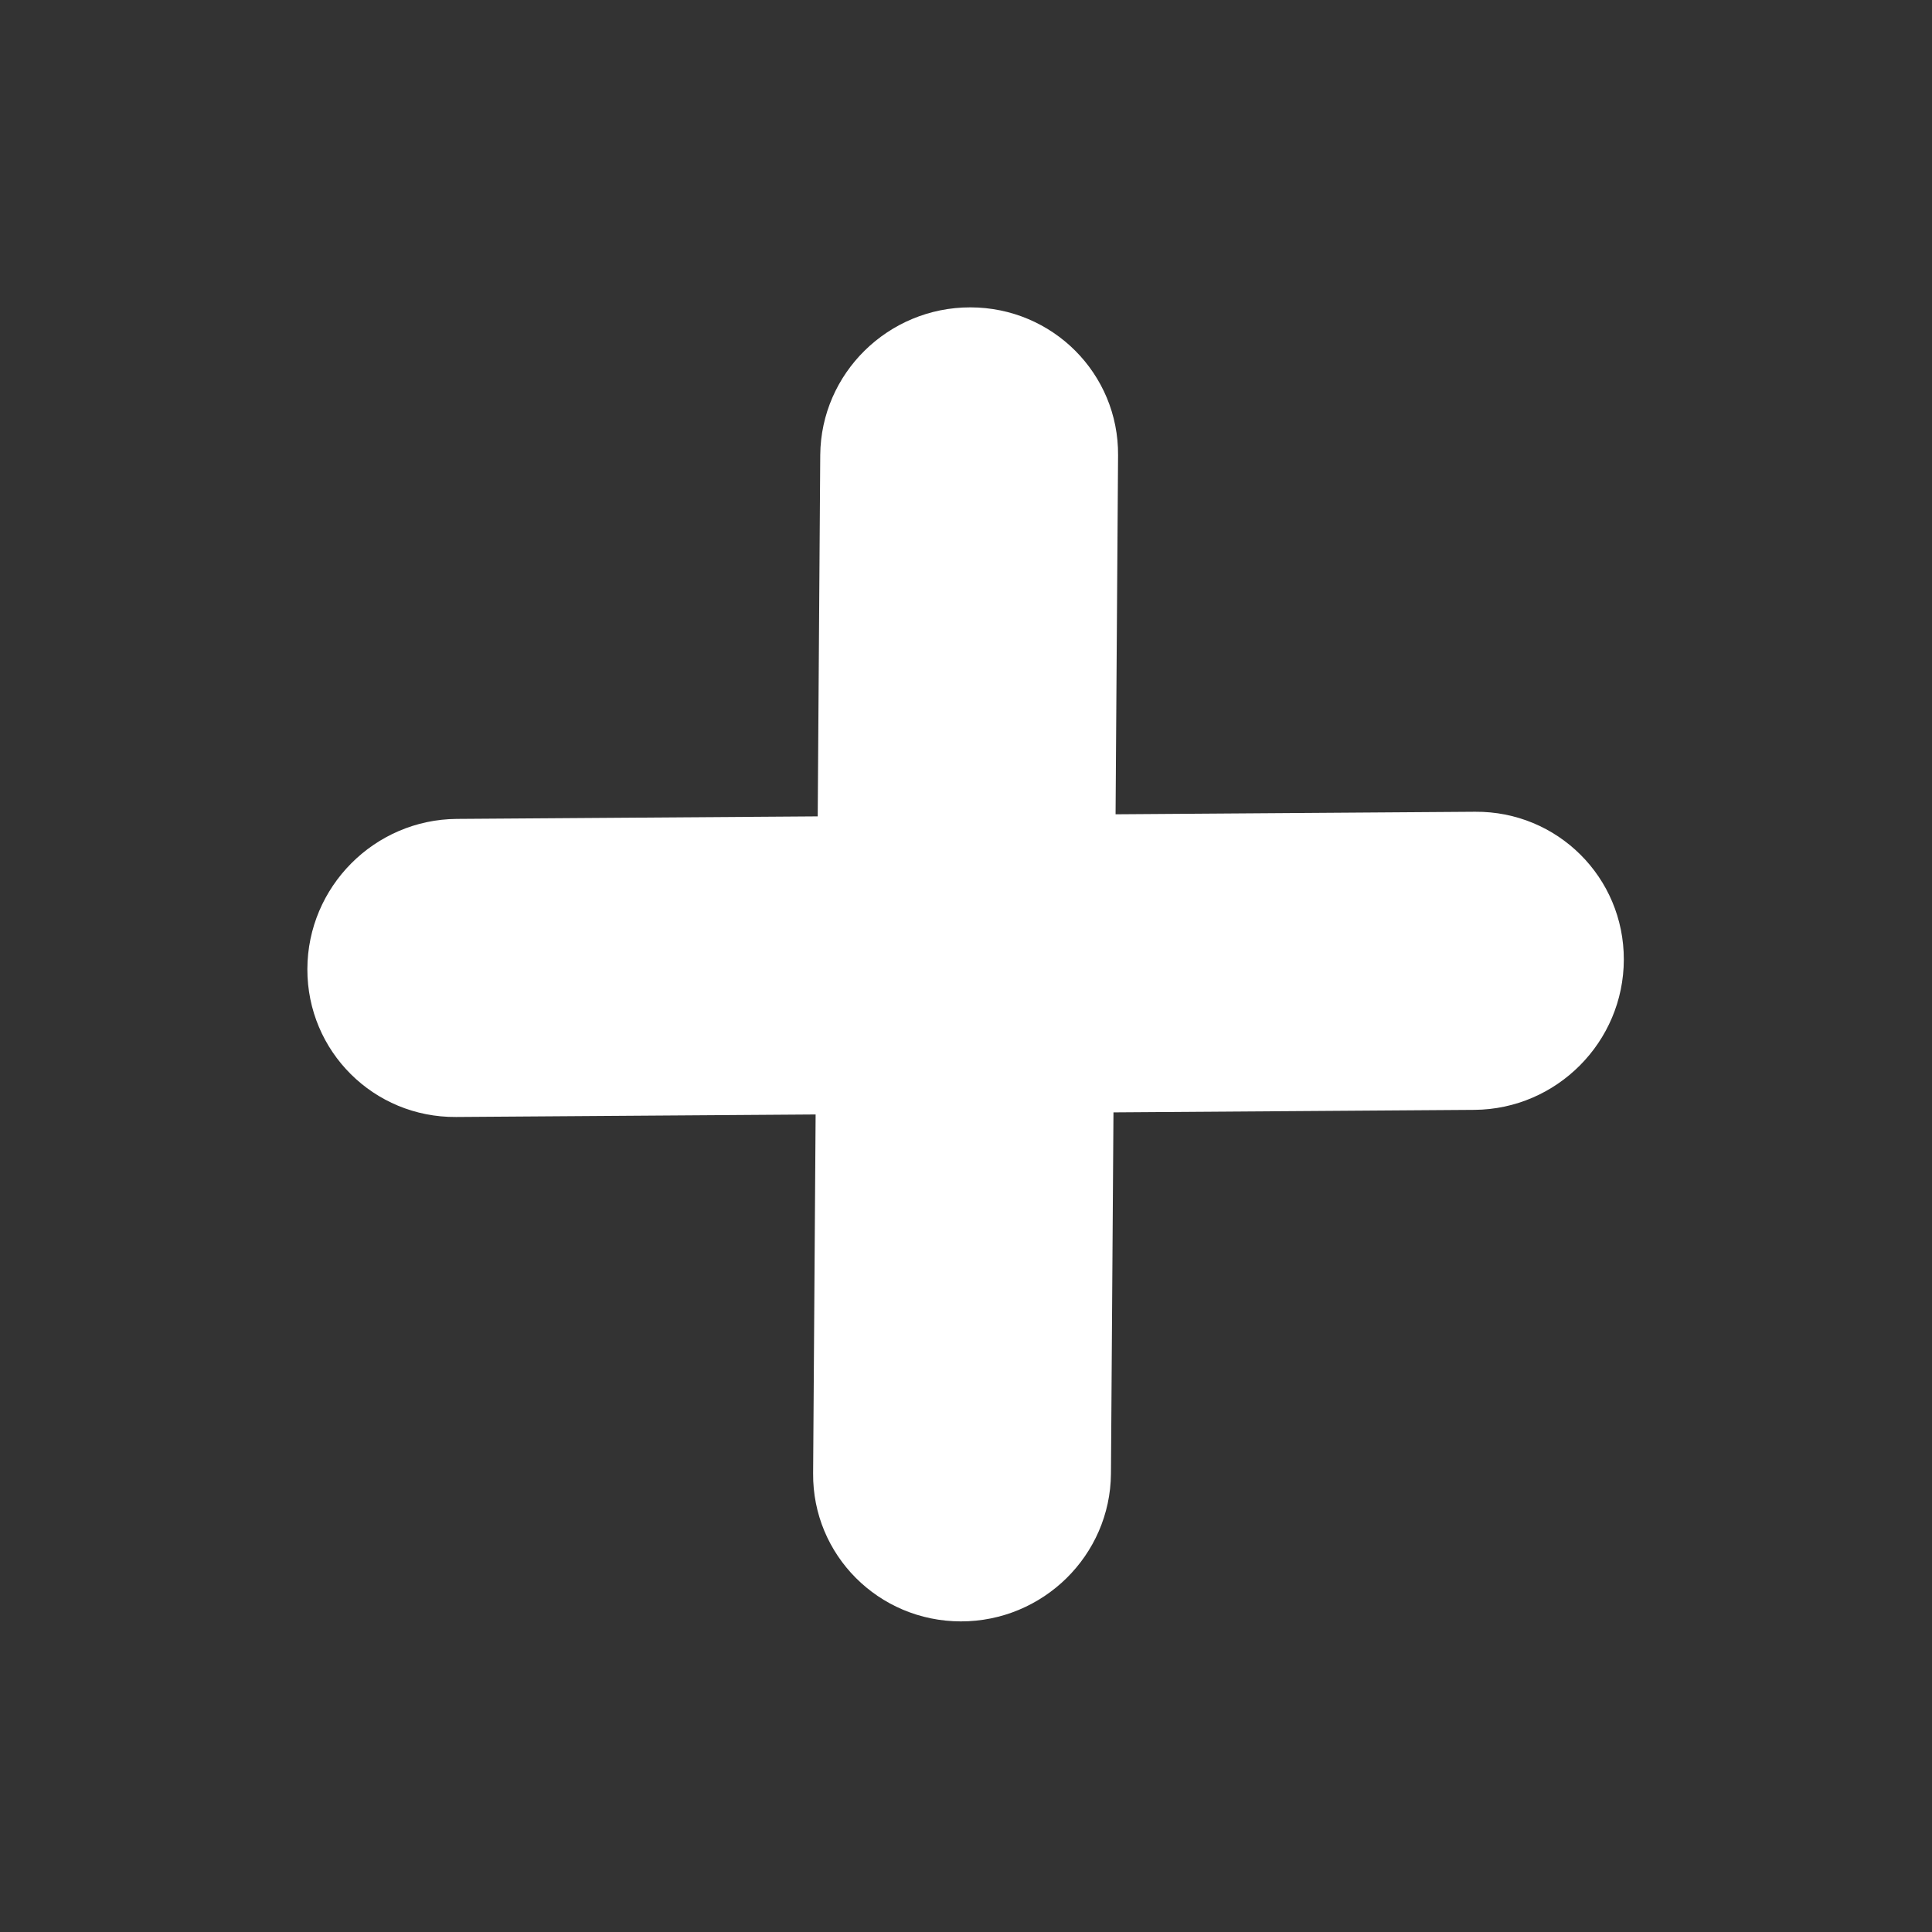 <?xml version="1.0" encoding="UTF-8"?>
<svg xmlns="http://www.w3.org/2000/svg"
     viewBox="0 0 22 22"
     width="22"
     height="22">
    <rect x="0" y="0" width="22" height="22" fill="#333333" stroke="none"/>
    <g style="fill:#ffffff"
       transform="matrix(0.122,0,0,0.122,3.5,3.5)">
        <path style="clip-rule:evenodd;fill:#ffffff;fill-rule:evenodd"
              d="m 108.993,47.079 c 7.683,-0.059 13.898,6.12 13.882,13.805 -0.018,7.683 -6.26,13.959 -13.942,14.019 l -33.693,0.235 -0.235,33.73 c -0.063,7.619 -6.338,13.789 -14.014,13.78 -7.678,-0.01 -13.848,-6.197 -13.785,-13.818 L 47.439,75.333 13.881,75.568 C 6.2,75.628 -0.016,69.448 0,61.764 0.018,54.081 6.261,47.805 13.943,47.746 L 47.635,47.51 47.871,13.78 C 47.935,6.161 54.209,-0.009 61.885,0 69.563,0.009 75.733,6.197 75.669,13.818 l -0.233,33.497 z"/>
    </g>
</svg>
